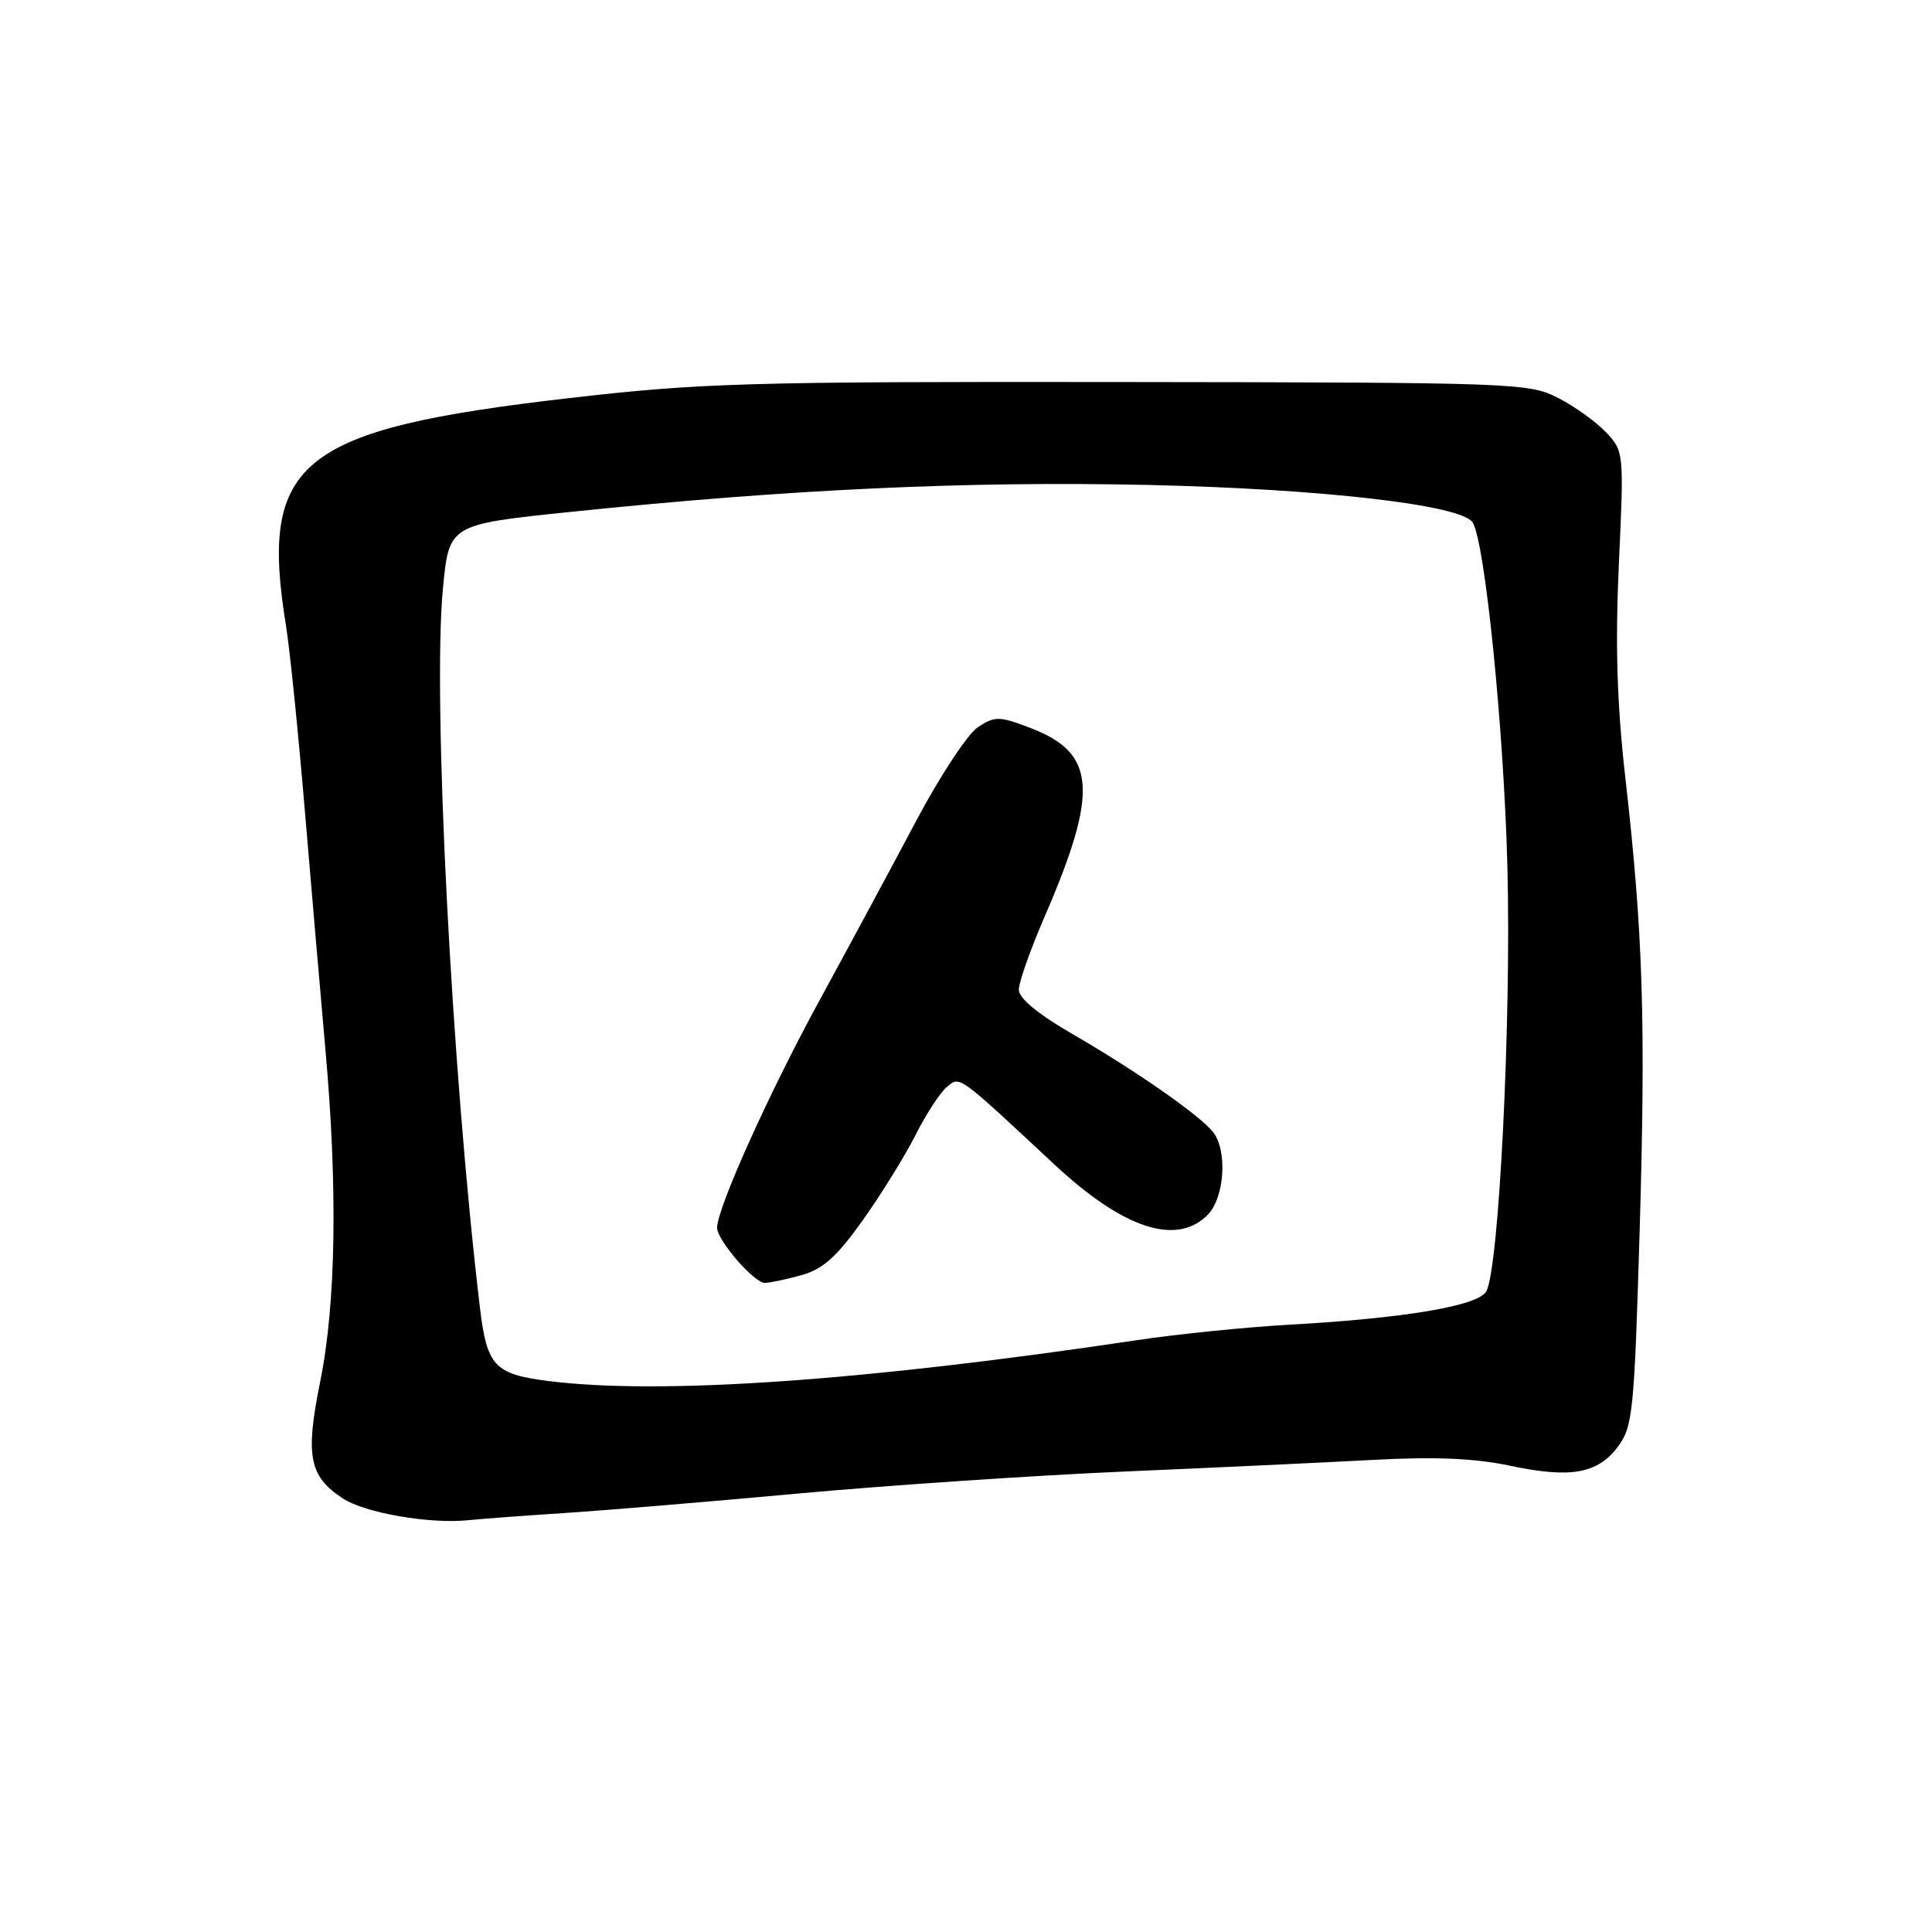<?xml version="1.0" encoding="UTF-8" standalone="no"?>
<!DOCTYPE svg PUBLIC "-//W3C//DTD SVG 1.1//EN" "http://www.w3.org/Graphics/SVG/1.1/DTD/svg11.dtd" >
<svg xmlns="http://www.w3.org/2000/svg" xmlns:xlink="http://www.w3.org/1999/xlink" version="1.1" viewBox="0 0 256 256">
 <g >
 <path fill="currentColor"
d=" M 75.00 200.47 C 80.22 200.13 94.13 198.97 105.89 197.89 C 117.66 196.81 137.01 195.51 148.89 194.99 C 160.78 194.48 175.68 193.78 182.00 193.44 C 190.12 193.00 195.41 193.23 200.00 194.20 C 208.10 195.92 211.70 195.29 214.39 191.68 C 216.35 189.05 216.55 187.08 217.26 163.18 C 218.08 135.28 217.72 123.71 215.36 103.00 C 214.25 93.21 214.02 85.42 214.51 74.67 C 215.19 60.04 215.17 59.81 212.85 57.32 C 211.56 55.94 208.70 53.88 206.50 52.75 C 202.61 50.74 200.99 50.68 148.50 50.62 C 99.12 50.56 92.87 50.74 75.50 52.74 C 39.52 56.89 34.33 61.06 37.91 83.00 C 38.40 86.03 39.52 97.05 40.40 107.50 C 41.28 117.95 42.50 132.11 43.11 138.97 C 44.76 157.33 44.52 172.77 42.43 183.06 C 40.43 192.94 40.95 195.61 45.44 198.56 C 48.37 200.47 56.90 201.95 62.00 201.44 C 63.92 201.24 69.78 200.81 75.00 200.47 Z  M 72.57 182.98 C 65.52 182.08 64.51 180.99 63.59 173.25 C 59.84 141.73 57.30 92.47 58.69 78.00 C 59.50 69.50 59.50 69.50 75.50 67.84 C 104.53 64.83 128.14 63.73 152.18 64.26 C 175.20 64.78 193.67 66.91 195.13 69.22 C 196.77 71.83 199.27 96.59 199.74 114.89 C 200.26 135.24 198.63 167.95 196.95 171.10 C 195.92 173.02 186.20 174.67 171.00 175.52 C 165.22 175.84 156.00 176.77 150.50 177.60 C 114.31 183.01 87.38 184.87 72.57 182.98 Z  M 106.18 168.97 C 109.04 168.17 110.86 166.55 114.30 161.72 C 116.73 158.30 119.88 153.22 121.29 150.44 C 122.69 147.65 124.57 144.77 125.46 144.03 C 127.23 142.57 126.79 142.25 139.69 154.28 C 148.83 162.80 155.87 165.13 160.00 161.00 C 162.27 158.73 162.68 152.43 160.72 149.98 C 158.93 147.75 150.54 141.90 142.25 137.10 C 137.54 134.38 135.00 132.29 135.00 131.13 C 135.00 130.15 136.54 125.79 138.43 121.43 C 145.62 104.81 145.24 99.78 136.54 96.46 C 132.39 94.88 131.85 94.87 129.58 96.35 C 128.23 97.24 124.56 102.81 121.42 108.73 C 118.28 114.65 112.52 125.35 108.62 132.50 C 101.97 144.67 95.05 160.02 95.02 162.67 C 94.99 164.30 99.92 170.00 101.34 169.99 C 101.98 169.99 104.16 169.53 106.18 168.97 Z "/>
</g>
</svg>
